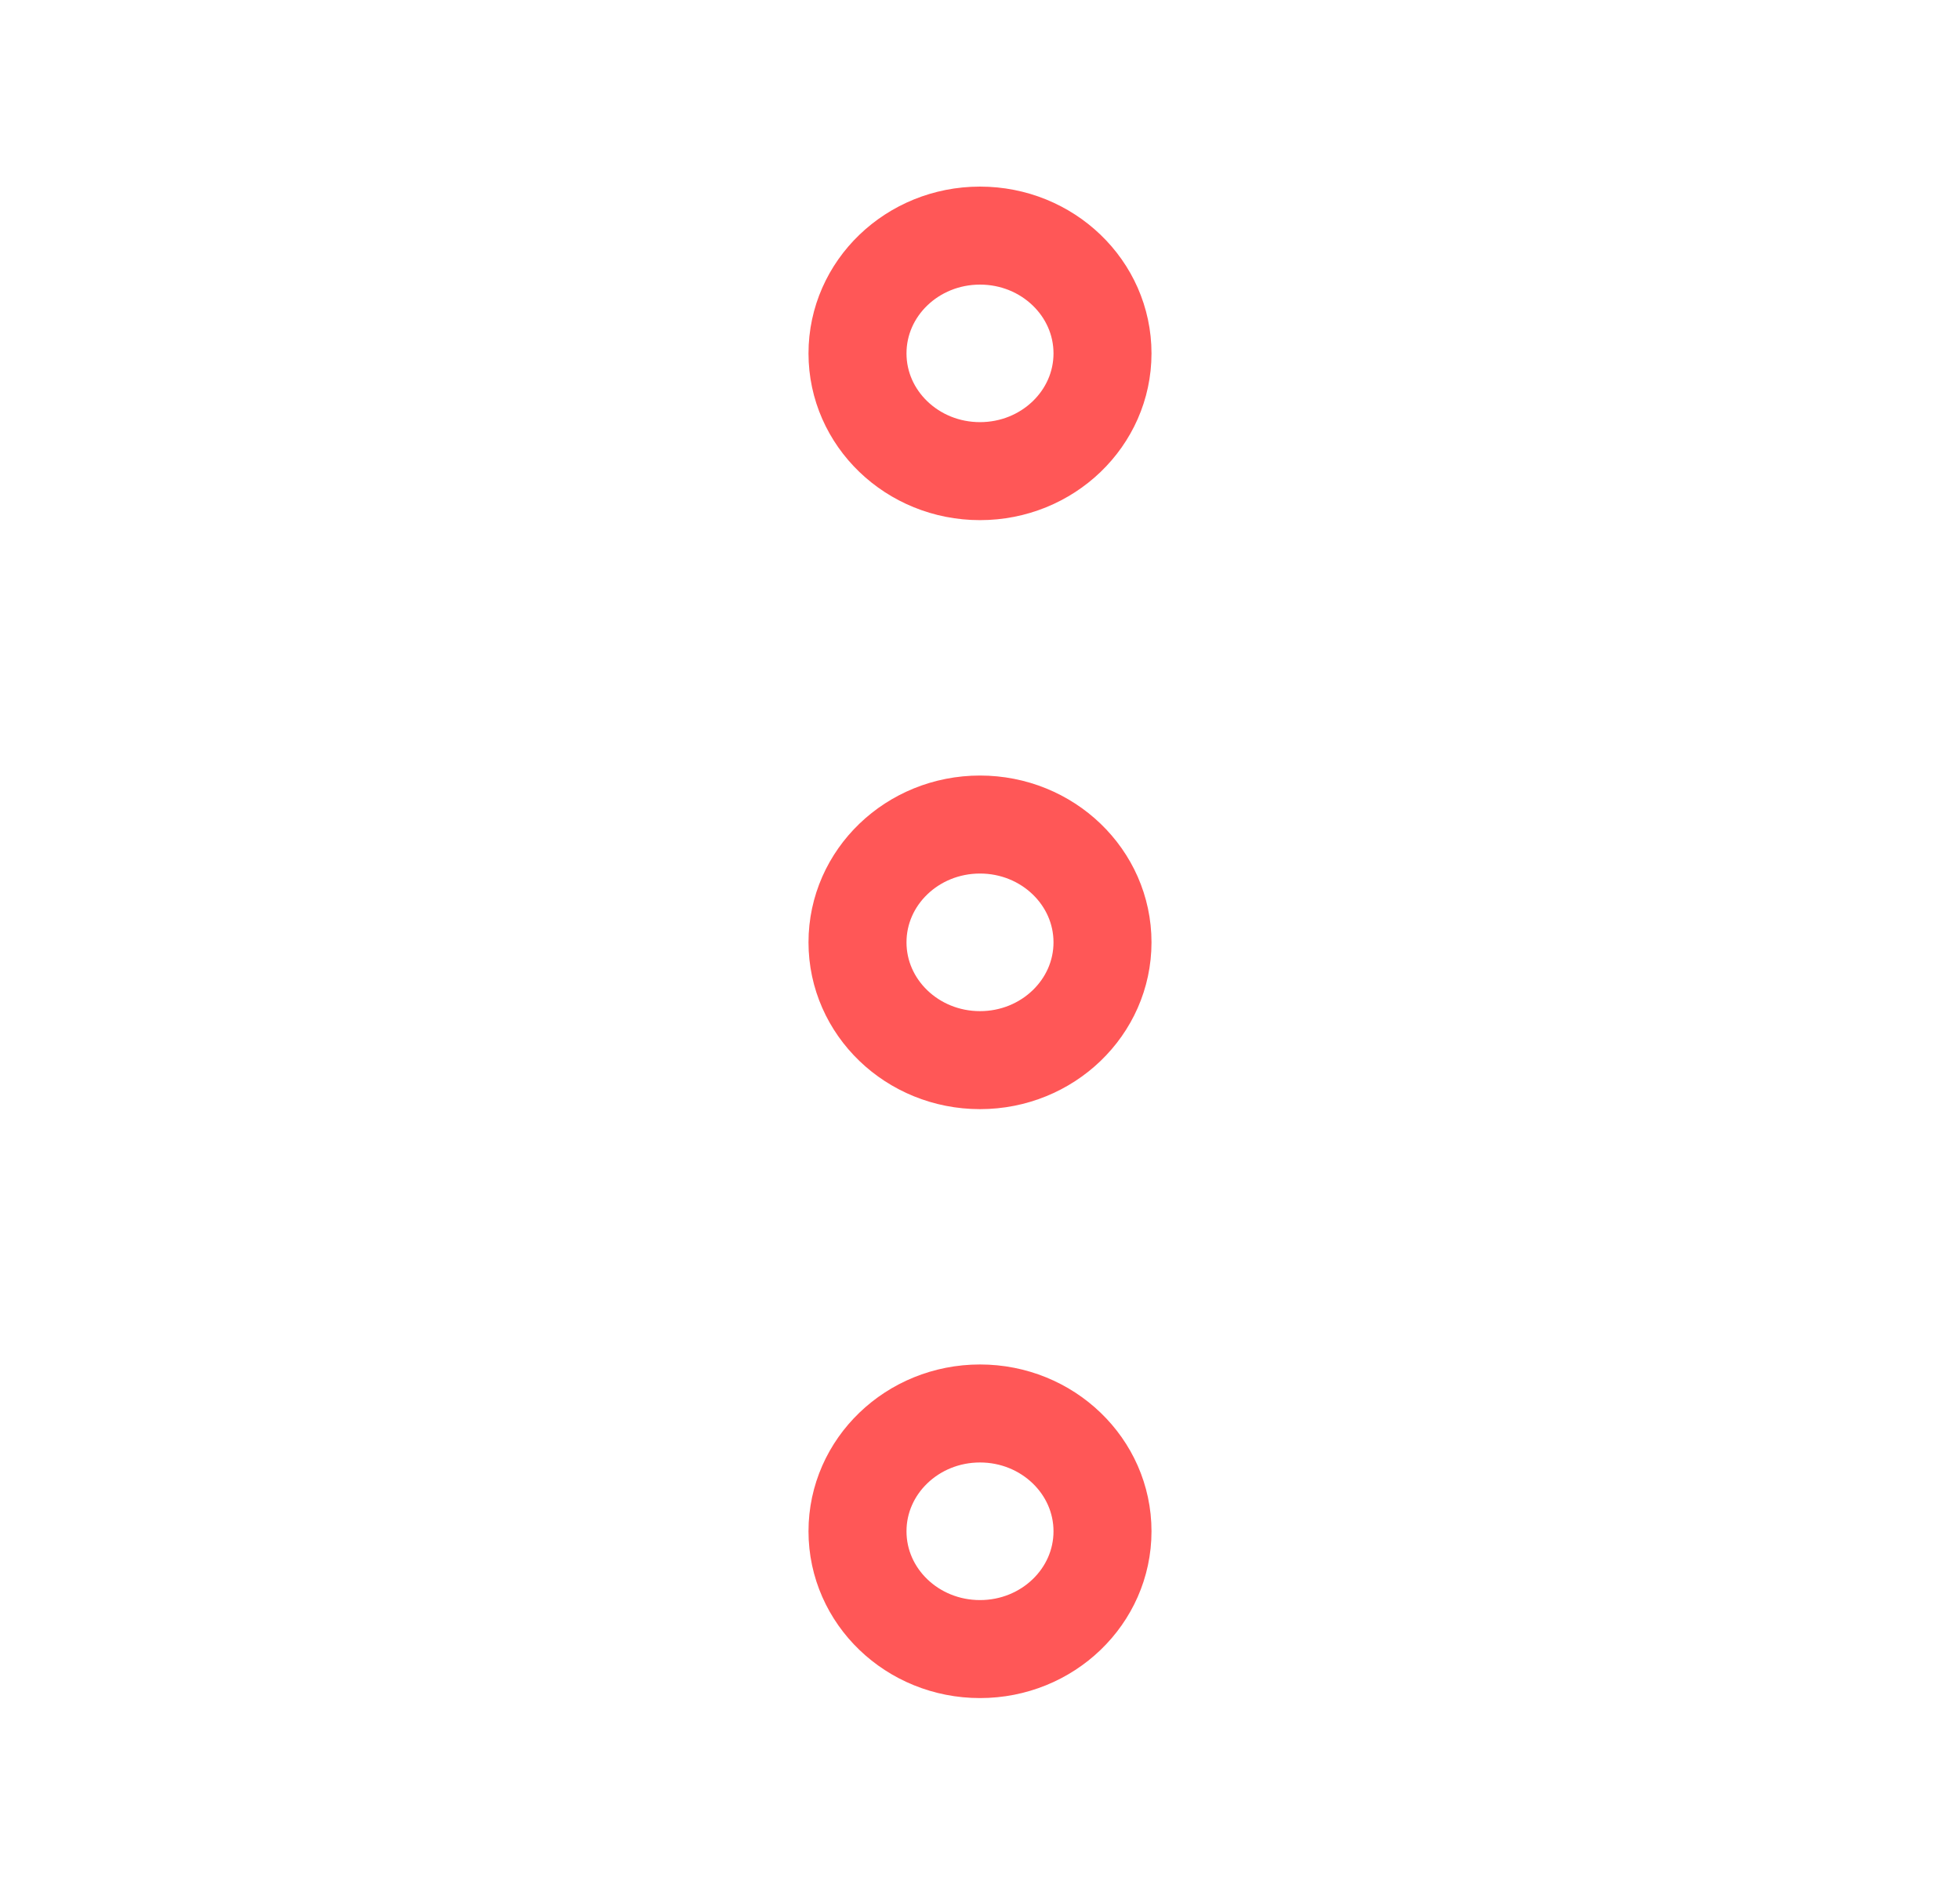 <svg width="30" height="29" viewBox="0 0 30 29" fill="none" xmlns="http://www.w3.org/2000/svg">
<path d="M15 3.606C13.964 3.606 13.125 4.413 13.125 5.409C13.125 6.404 13.964 7.211 15 7.211C16.035 7.211 16.875 6.404 16.875 5.409C16.875 4.413 16.035 3.606 15 3.606Z" stroke="#FF5757" stroke-width="1.5"/>
<path d="M15 12.62C13.964 12.62 13.125 13.427 13.125 14.423C13.125 15.418 13.964 16.226 15 16.226C16.035 16.226 16.875 15.418 16.875 14.423C16.875 13.427 16.035 12.62 15 12.62Z" stroke="#FF5757" stroke-width="1.5"/>
<path d="M15 21.634C13.964 21.634 13.125 22.442 13.125 23.437C13.125 24.433 13.964 25.24 15 25.24C16.035 25.24 16.875 24.433 16.875 23.437C16.875 22.442 16.035 21.634 15 21.634Z" stroke="#FF5757" stroke-width="1.5"/>
</svg>
